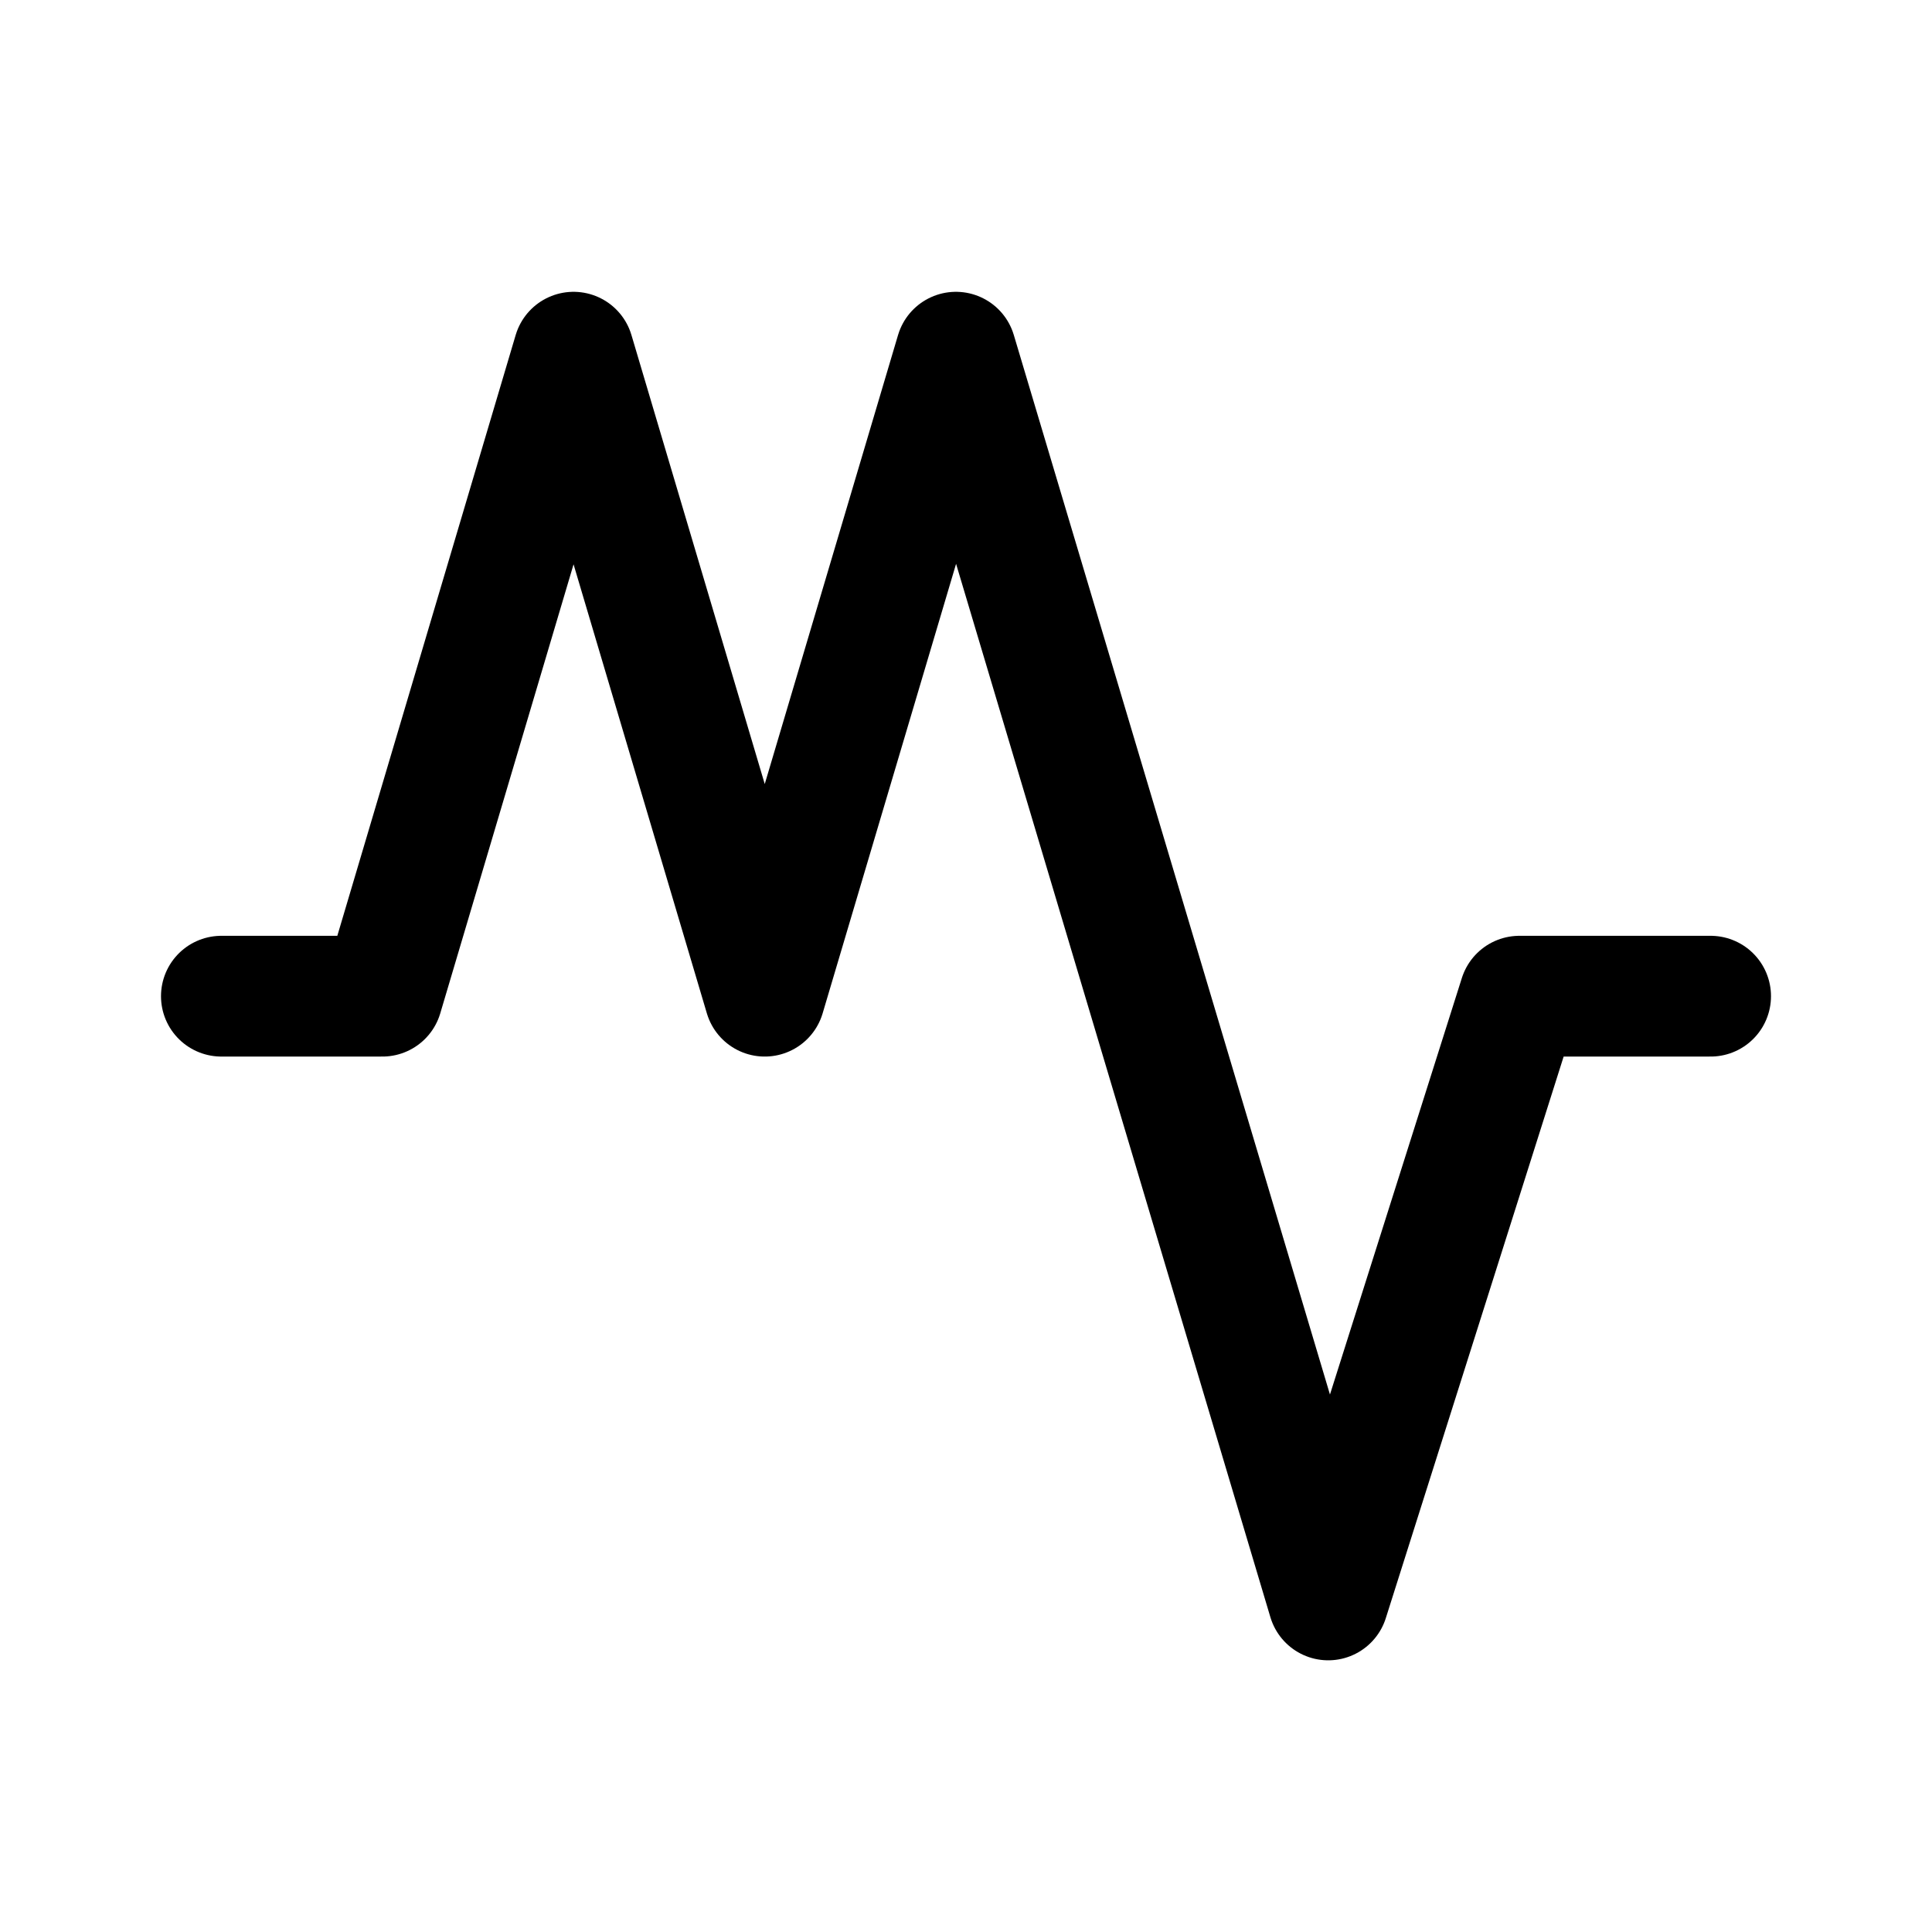 <svg xmlns="http://www.w3.org/2000/svg" width="192" height="192" fill="none"><path stroke="#000" stroke-linecap="round" stroke-linejoin="round" stroke-width="12" d="M22 99h16l19-64 19 64 19-64 37 124 19-60h19"/></svg>
